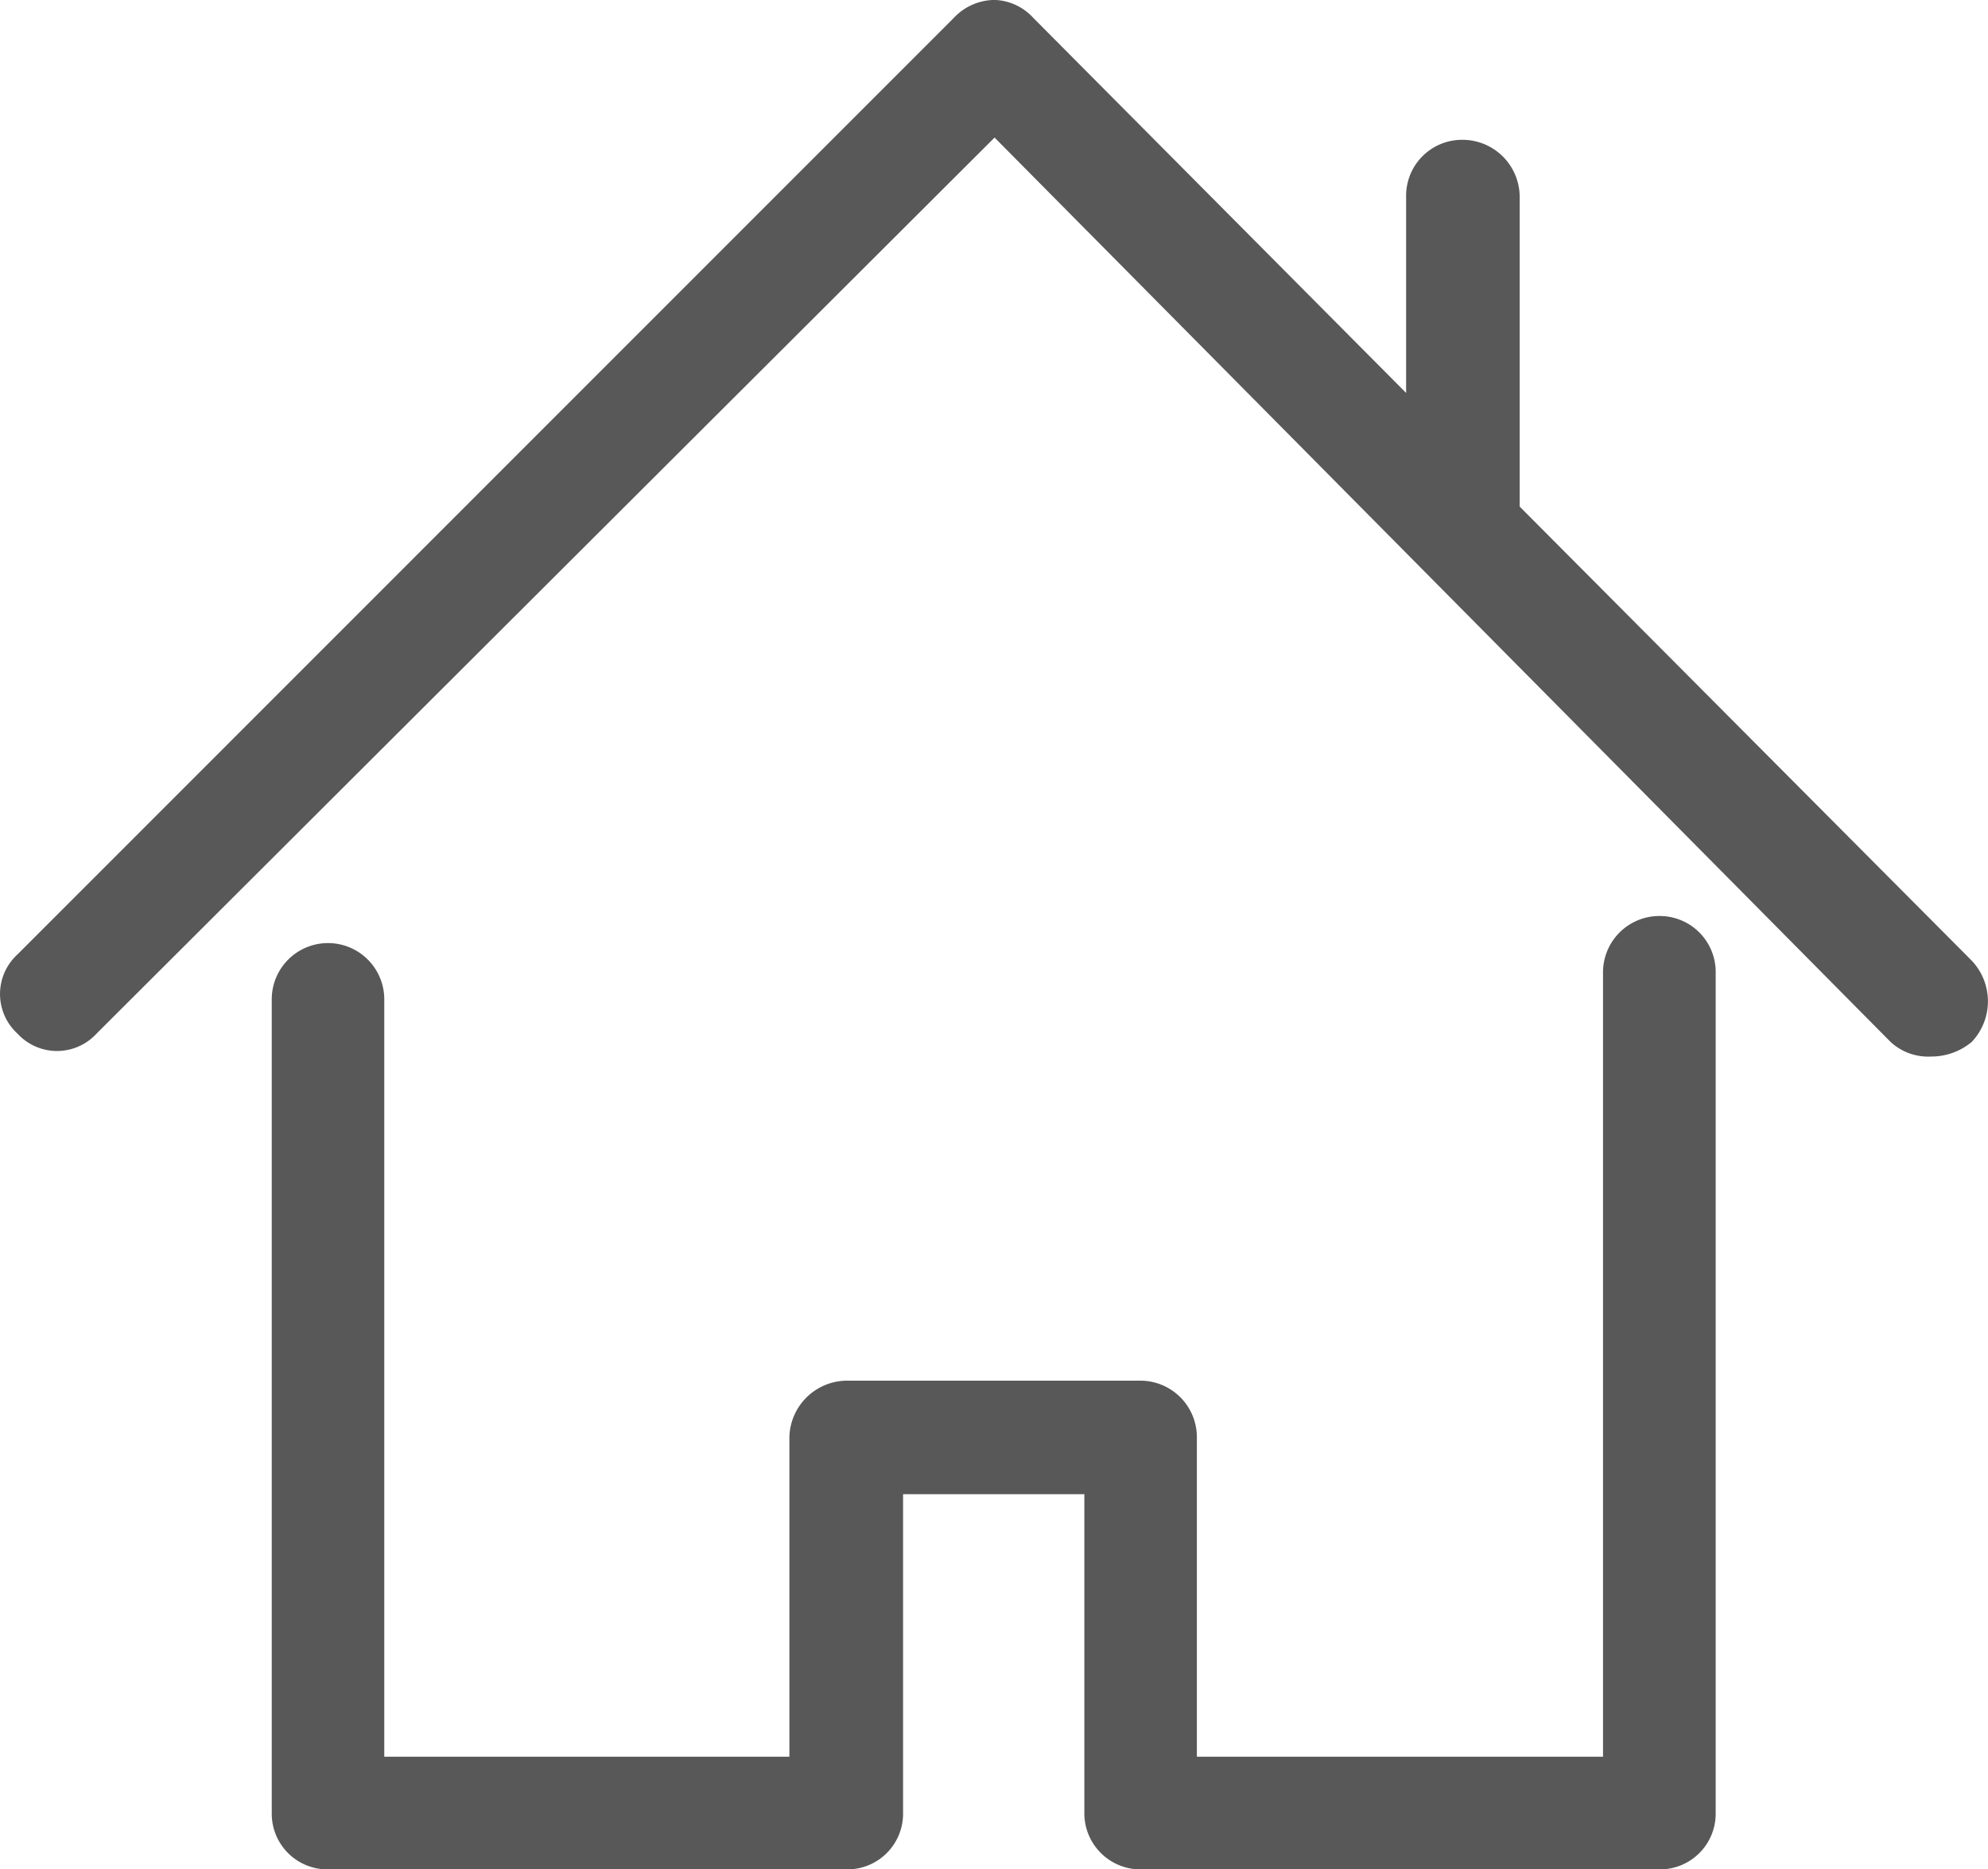 <svg id="house-outline" xmlns="http://www.w3.org/2000/svg" width="30.916" height="29.066" viewBox="0 0 30.916 29.066">
  <g id="Group_485" data-name="Group 485" transform="translate(0 0)">
    <path id="Path_848" data-name="Path 848" d="M105.207,300.251a.877.877,0,0,0-.891.892v12.18H98v-4.973a.88.88,0,0,0-.859-.874H92.57a.9.9,0,0,0-.907.874v4.973h-6.3V301.547a.875.875,0,0,0-1.75,0v12.667a.866.866,0,0,0,.859.861h8.1a.866.866,0,0,0,.859-.861v-4.973h2.819v4.973a.873.873,0,0,0,.891.861h8.068a.866.866,0,0,0,.859-.861V301.143A.871.871,0,0,0,105.207,300.251Z" transform="translate(-79.387 -286.008)" fill="#585858"/>
    <path id="Path_849" data-name="Path 849" d="M30.664,33.238l-7.031-7.061V21.362a.89.89,0,0,0-.907-.888.87.87,0,0,0-.859.888v3.048l-5.8-5.834a.852.852,0,0,0-.6-.277.88.88,0,0,0-.632.277L.271,33.141a.834.834,0,0,0,0,1.23.835.835,0,0,0,1.231,0L15.467,20.439,29.4,34.5a.861.861,0,0,0,.632.228.979.979,0,0,0,.632-.228A.919.919,0,0,0,30.664,33.238Z" transform="translate(0 -18.3)" fill="#585858"/>
  </g>
</svg>
